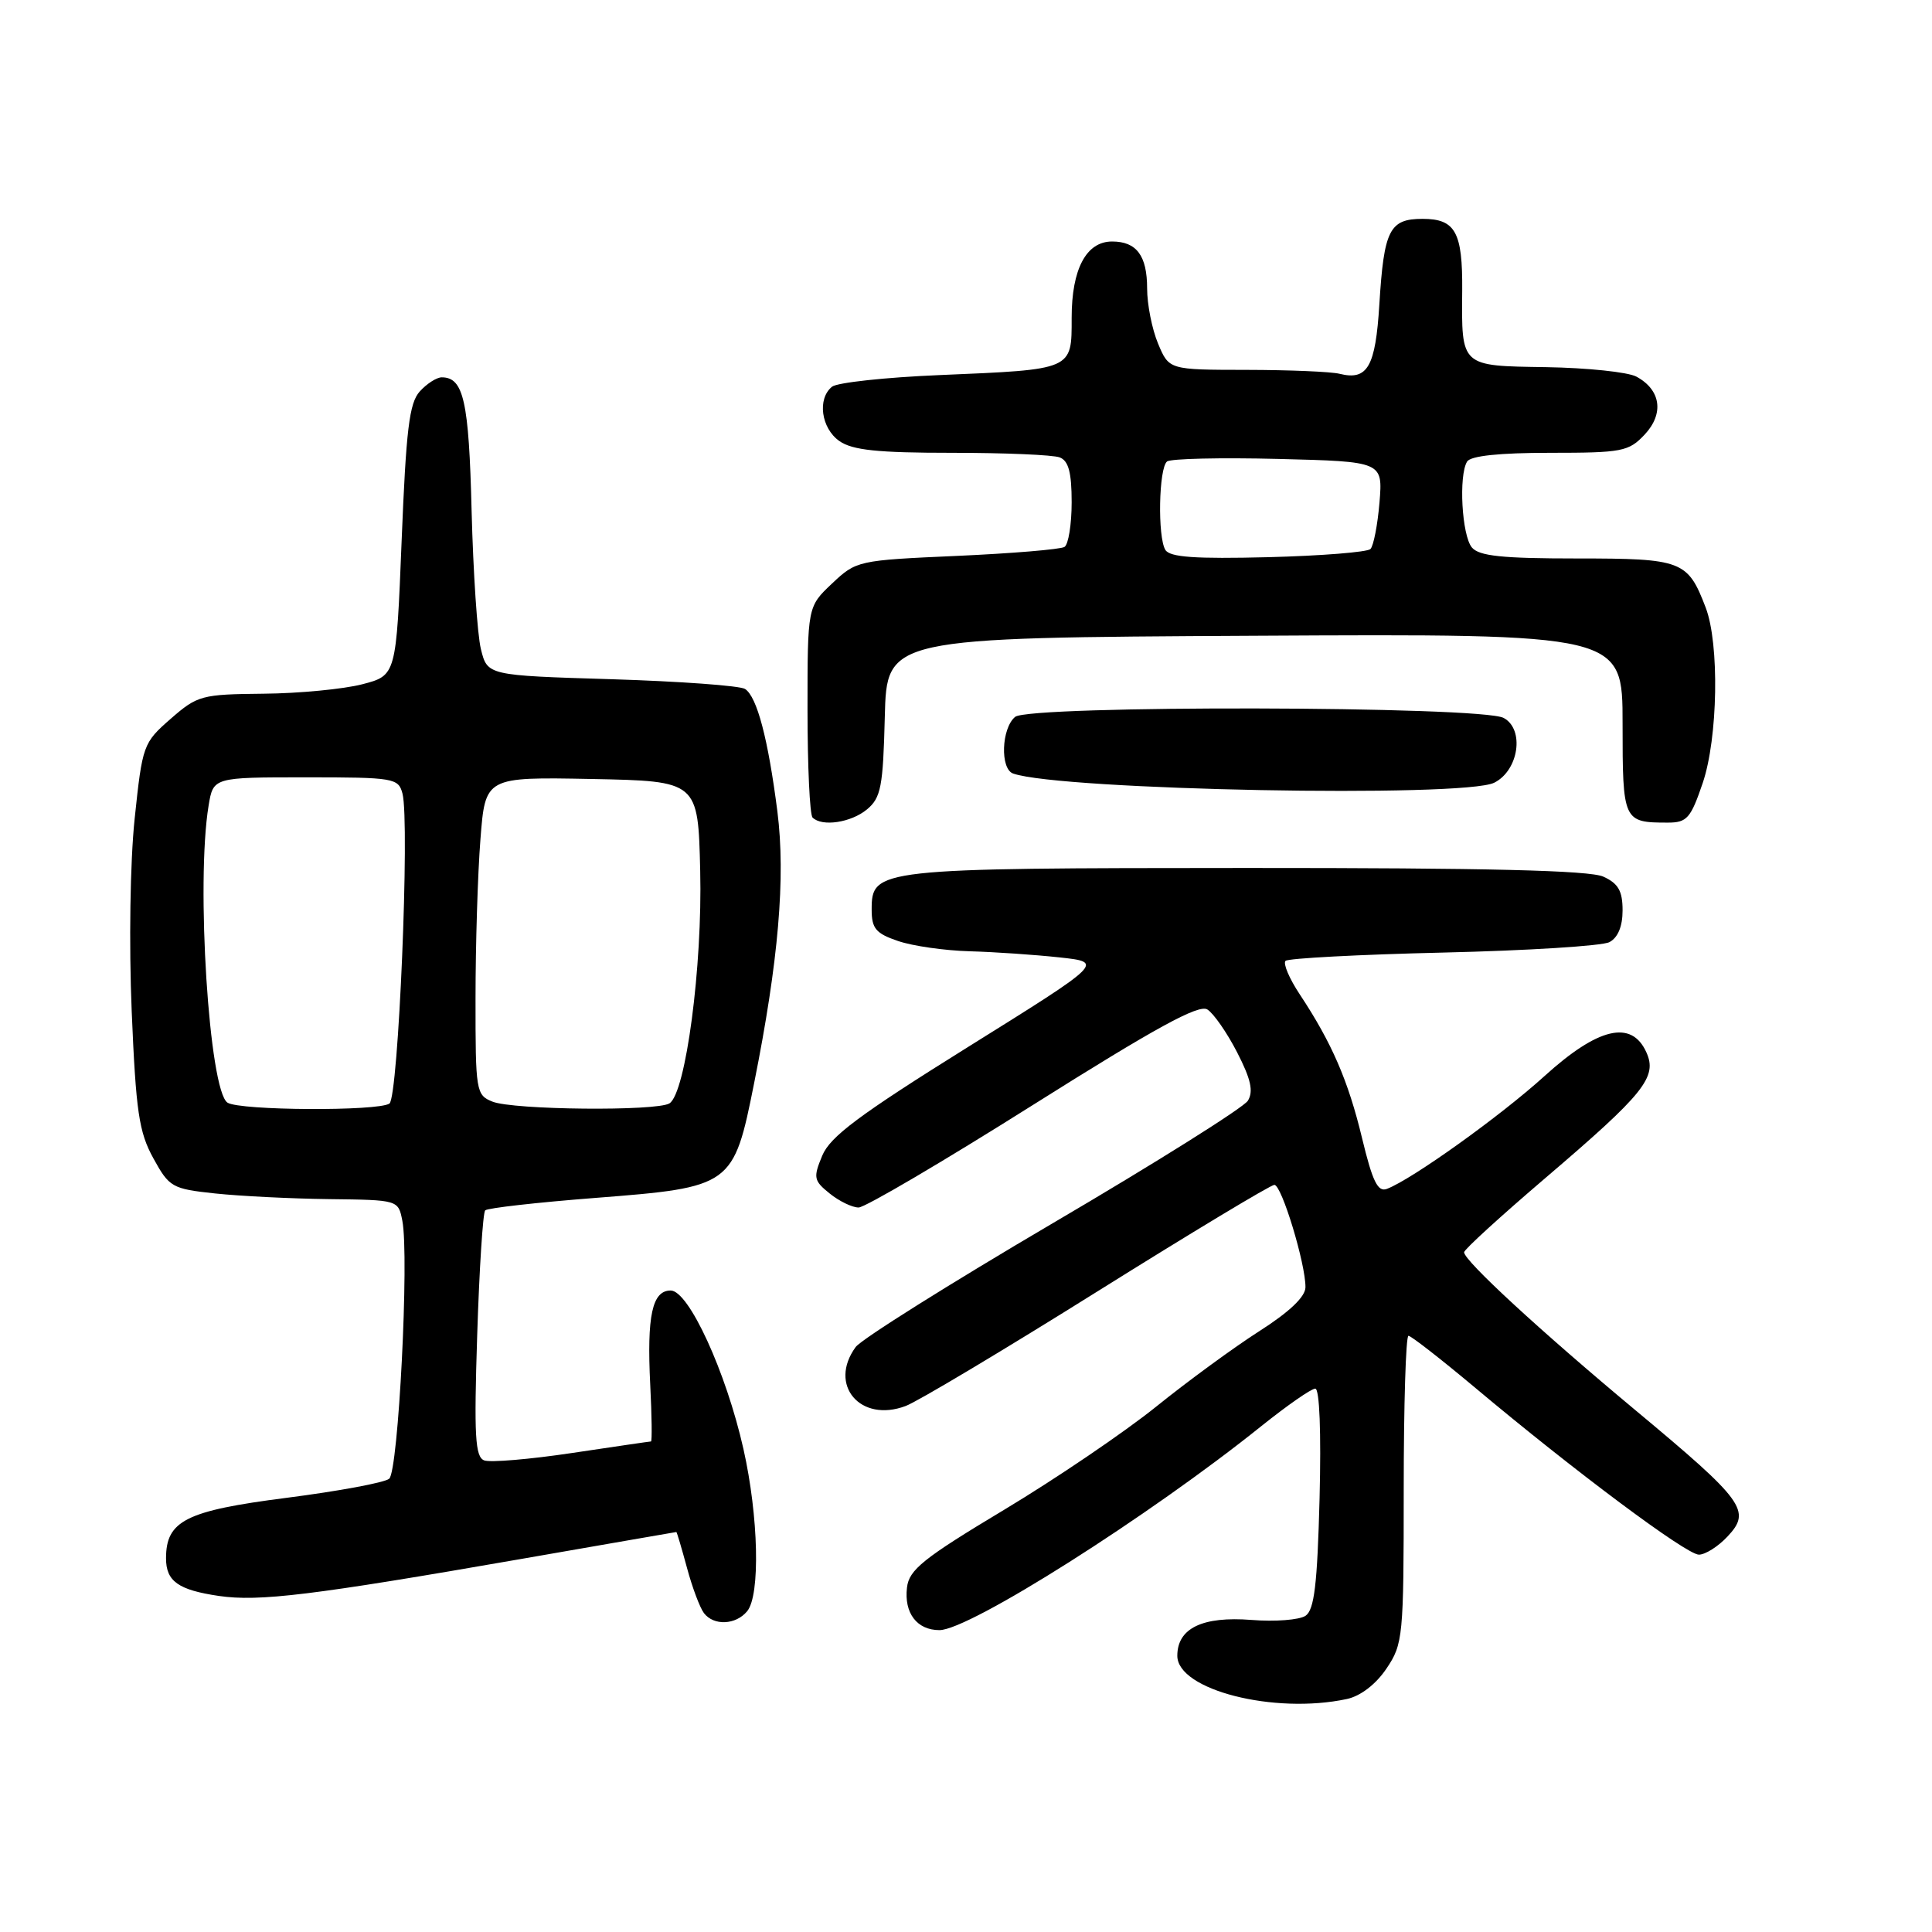 <?xml version="1.0" encoding="UTF-8" standalone="no"?>
<!DOCTYPE svg PUBLIC "-//W3C//DTD SVG 1.1//EN" "http://www.w3.org/Graphics/SVG/1.1/DTD/svg11.dtd" >
<svg xmlns="http://www.w3.org/2000/svg" xmlns:xlink="http://www.w3.org/1999/xlink" version="1.1" viewBox="0 0 256 256">
 <g >
 <path fill="currentColor"
d=" M 178.46 225.13 C 180.28 224.74 182.31 223.18 183.71 221.10 C 185.91 217.84 186.00 216.90 186.00 197.35 C 186.00 186.16 186.28 177.00 186.63 177.00 C 186.97 177.00 190.91 180.07 195.38 183.81 C 208.64 194.94 223.46 206.00 225.11 206.00 C 225.96 206.00 227.67 204.92 228.91 203.59 C 232.10 200.20 231.13 198.88 216.74 186.89 C 204.09 176.35 194.00 167.05 194.00 165.93 C 194.00 165.57 198.84 161.16 204.75 156.11 C 217.91 144.88 219.65 142.71 218.14 139.41 C 216.18 135.10 211.76 136.14 204.66 142.58 C 198.83 147.87 187.13 156.25 183.78 157.53 C 182.57 158.00 181.87 156.58 180.48 150.81 C 178.65 143.20 176.47 138.17 172.22 131.75 C 170.84 129.67 169.99 127.67 170.34 127.32 C 170.69 126.98 180.09 126.48 191.24 126.22 C 202.38 125.96 212.29 125.34 213.25 124.84 C 214.38 124.25 215.00 122.76 215.00 120.63 C 215.00 118.05 214.43 117.06 212.45 116.16 C 210.64 115.33 197.03 115.00 165.20 115.01 C 116.14 115.03 115.50 115.10 115.50 120.53 C 115.50 123.03 116.05 123.69 119.00 124.69 C 120.92 125.35 125.20 125.96 128.50 126.05 C 131.80 126.14 137.15 126.51 140.39 126.86 C 146.28 127.50 146.28 127.50 128.27 138.73 C 113.84 147.73 110.00 150.60 108.95 153.13 C 107.74 156.04 107.82 156.44 109.93 158.14 C 111.19 159.16 112.92 160.00 113.77 160.00 C 114.62 160.00 125.02 153.88 136.89 146.40 C 153.15 136.16 158.84 133.04 159.98 133.76 C 160.81 134.28 162.59 136.84 163.93 139.45 C 165.75 142.99 166.11 144.61 165.35 145.85 C 164.79 146.76 153.18 154.05 139.55 162.05 C 125.92 170.06 114.14 177.45 113.38 178.49 C 109.71 183.51 114.00 188.57 120.01 186.30 C 121.59 185.71 133.03 178.87 145.43 171.11 C 157.83 163.35 168.38 157.00 168.86 157.00 C 169.83 157.00 173.01 167.49 172.98 170.57 C 172.97 171.83 170.85 173.84 166.89 176.37 C 163.55 178.50 157.40 183.00 153.22 186.37 C 149.04 189.74 139.97 195.90 133.06 200.05 C 122.33 206.49 120.45 208.00 120.18 210.36 C 119.78 213.74 121.50 216.00 124.48 216.00 C 128.44 216.00 152.26 200.91 167.13 188.97 C 170.54 186.24 173.75 184.00 174.28 184.00 C 174.85 184.00 175.07 189.79 174.85 198.55 C 174.55 209.98 174.15 213.31 172.99 214.10 C 172.17 214.65 168.95 214.90 165.83 214.65 C 159.33 214.14 156.00 215.75 156.00 219.40 C 156.00 223.92 168.83 227.19 178.46 225.13 Z  M 99.00 213.50 C 100.76 211.38 100.52 200.93 98.51 192.00 C 96.21 181.79 91.26 171.00 88.87 171.00 C 86.42 171.00 85.70 174.32 86.16 183.50 C 86.37 187.63 86.41 191.00 86.26 191.00 C 86.11 191.00 81.40 191.69 75.79 192.53 C 70.19 193.37 64.95 193.81 64.16 193.51 C 62.96 193.05 62.80 190.30 63.23 176.94 C 63.51 168.13 63.99 160.68 64.29 160.38 C 64.59 160.07 71.16 159.33 78.88 158.73 C 97.01 157.32 97.20 157.18 99.93 143.50 C 103.16 127.36 104.11 116.24 103.01 107.54 C 101.78 97.91 100.31 92.32 98.72 91.29 C 98.05 90.86 90.09 90.28 81.04 90.00 C 64.58 89.50 64.58 89.50 63.72 86.00 C 63.25 84.08 62.70 75.83 62.49 67.68 C 62.13 53.12 61.43 50.00 58.53 50.00 C 57.86 50.00 56.55 50.84 55.62 51.87 C 54.23 53.40 53.81 56.92 53.22 71.62 C 52.50 89.50 52.50 89.50 48.00 90.67 C 45.52 91.31 39.64 91.88 34.92 91.92 C 26.71 92.00 26.17 92.14 22.61 95.25 C 18.97 98.43 18.87 98.72 17.84 108.50 C 17.24 114.24 17.08 125.10 17.45 133.98 C 18.01 147.32 18.41 150.01 20.32 153.48 C 22.43 157.32 22.80 157.53 28.51 158.14 C 31.81 158.49 38.61 158.83 43.63 158.89 C 52.77 159.00 52.77 159.00 53.31 161.75 C 54.24 166.47 52.79 194.93 51.57 195.94 C 50.95 196.46 44.83 197.59 37.97 198.47 C 24.63 200.18 22.00 201.50 22.00 206.49 C 22.00 209.53 23.63 210.68 29.00 211.47 C 34.30 212.25 41.37 211.39 69.00 206.58 C 80.28 204.61 89.55 203.01 89.62 203.00 C 89.69 203.00 90.32 205.14 91.03 207.75 C 91.73 210.36 92.75 213.06 93.28 213.75 C 94.59 215.45 97.49 215.32 99.00 213.50 Z  M 114.88 107.25 C 116.73 105.71 117.01 104.26 117.24 95.00 C 117.50 84.50 117.50 84.50 166.25 84.24 C 215.00 83.98 215.00 83.98 215.00 95.88 C 215.00 108.83 215.08 109.00 221.00 109.00 C 223.53 109.00 224.03 108.43 225.62 103.75 C 227.64 97.79 227.85 85.30 226.01 80.50 C 223.63 74.28 222.90 74.00 208.97 74.00 C 199.03 74.00 195.98 73.68 195.03 72.54 C 193.70 70.94 193.26 63.00 194.40 61.16 C 194.87 60.40 198.69 60.00 205.38 60.00 C 214.95 60.00 215.81 59.83 217.92 57.59 C 220.53 54.81 220.08 51.65 216.82 49.90 C 215.69 49.30 210.32 48.74 204.88 48.65 C 193.49 48.48 193.66 48.63 193.75 38.50 C 193.81 30.75 192.85 29.00 188.50 29.00 C 184.11 29.00 183.38 30.45 182.77 40.35 C 182.26 48.61 181.21 50.45 177.50 49.53 C 176.40 49.25 170.86 49.02 165.20 49.01 C 154.90 49.00 154.90 49.00 153.45 45.53 C 152.65 43.62 152.00 40.34 152.00 38.23 C 152.00 33.87 150.60 32.00 147.36 32.00 C 143.93 32.00 142.00 35.65 142.00 42.11 C 142.00 49.06 142.26 48.95 124.50 49.70 C 117.35 50.00 110.94 50.69 110.25 51.24 C 108.27 52.83 108.80 56.74 111.22 58.44 C 112.95 59.65 116.27 60.00 126.14 60.00 C 133.12 60.00 139.55 60.27 140.42 60.61 C 141.59 61.06 142.00 62.61 142.00 66.55 C 142.00 69.48 141.57 72.15 141.05 72.47 C 140.52 72.80 134.11 73.33 126.80 73.66 C 113.67 74.24 113.46 74.29 110.25 77.32 C 107.00 80.39 107.00 80.39 107.00 94.03 C 107.00 101.53 107.30 107.97 107.67 108.33 C 108.92 109.58 112.77 109.00 114.88 107.25 Z  M 198.00 103.71 C 201.25 102.08 202.04 96.63 199.24 95.13 C 196.27 93.54 136.41 93.42 134.51 94.99 C 132.69 96.50 132.50 101.89 134.25 102.50 C 140.62 104.71 193.99 105.73 198.00 103.71 Z  M 30.15 146.11 C 27.71 144.57 25.95 116.99 27.64 106.75 C 28.26 103.00 28.26 103.00 40.51 103.00 C 52.21 103.00 52.79 103.10 53.33 105.15 C 54.32 108.96 52.79 145.44 51.60 146.23 C 50.06 147.26 31.80 147.16 30.15 146.11 Z  M 65.25 145.97 C 63.08 145.10 63.00 144.61 63.01 132.28 C 63.01 125.25 63.30 115.78 63.66 111.22 C 64.30 102.95 64.30 102.95 78.40 103.22 C 92.50 103.50 92.50 103.50 92.78 115.37 C 93.09 128.06 90.87 144.83 88.71 146.20 C 87.04 147.26 68.01 147.08 65.25 145.97 Z  M 154.42 72.87 C 153.37 71.17 153.54 62.02 154.64 61.15 C 155.11 60.77 161.74 60.62 169.37 60.81 C 183.23 61.16 183.23 61.16 182.79 66.58 C 182.54 69.56 182.00 72.34 181.59 72.75 C 181.18 73.16 175.07 73.65 168.03 73.83 C 158.38 74.07 155.02 73.84 154.42 72.87 Z "/>
</g>
</svg>